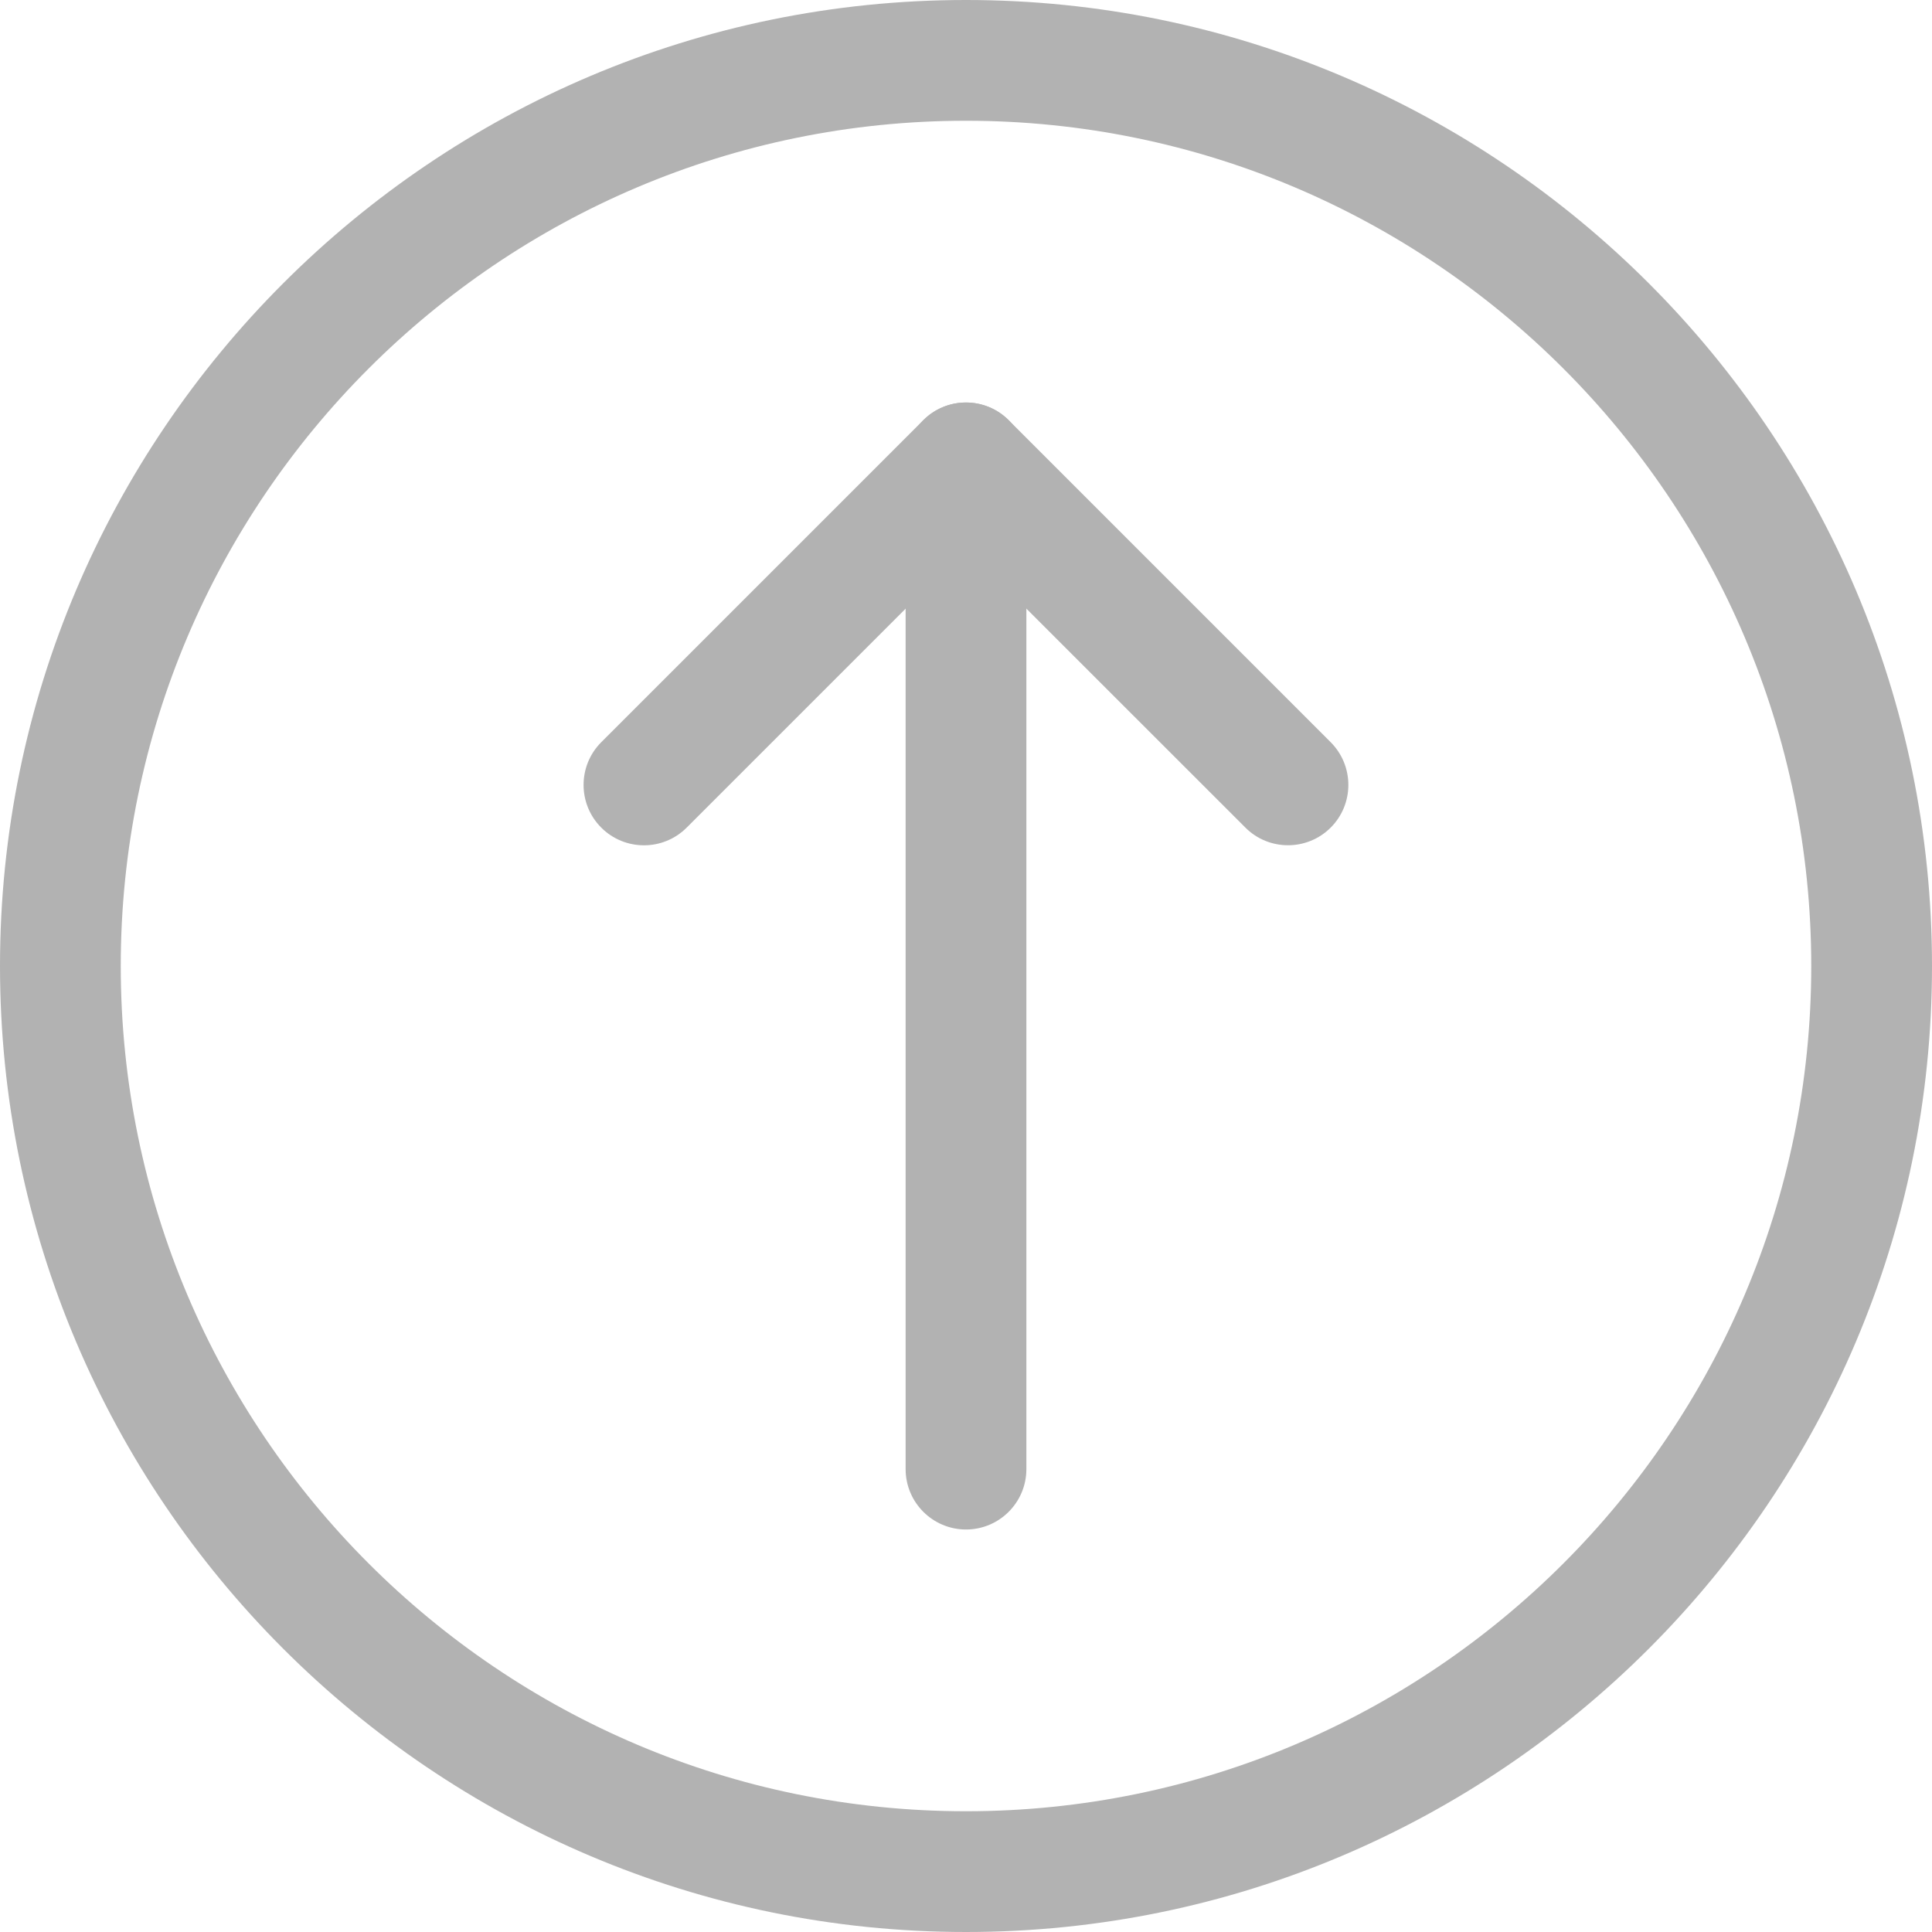 <?xml version="1.0"?>
<svg xmlns="http://www.w3.org/2000/svg" height="512px"
 viewBox="0 0 512 512" width="512px" class="">
 <g>
 <path d="m256 512c-141.164 0-256-114.836-256-256s114.836-256 256-256 256 114.836 256 256-114.836 256-256 256zm0-480c-123.52 0-224 100.48-224 224s100.48 224 224 224 224-100.48 224-224-100.48-224-224-224zm0 0" 
 data-original="#B2B2B2"
  class="active-path"
   data-old_color="#B2B2B2"
    fill="#B2B2B2"/>
    <path d="m256 405.332c-8.832 0-16-7.168-16-16v-266.664c0-8.832 7.168-16 16-16s16 7.168 16 16v266.664c0 8.832-7.168 16-16 16zm0 0"
     data-original="#B2B2B2" class="active-path" 
     data-old_color="#B2B2B2" fill="#B2B2B2"/>
<path d="m341.332 224c-4.094 0-8.191-1.559-11.305-4.691l-74.027-74.008-74.027 74.027c-6.25 6.25-16.383 6.25-22.633 0s-6.25-16.383 0-22.637l85.332-85.332c6.25-6.25 16.383-6.25 22.637 0l85.332 85.332c6.25 6.254 6.25 16.387 0 22.637-3.117 3.113-7.211 4.672-11.309 4.672zm0 0"
 data-original="#B2B2B2" class="active-path"
  data-old_color="#B2B2B2" fill="#B2B2B2"/></g> </svg>
